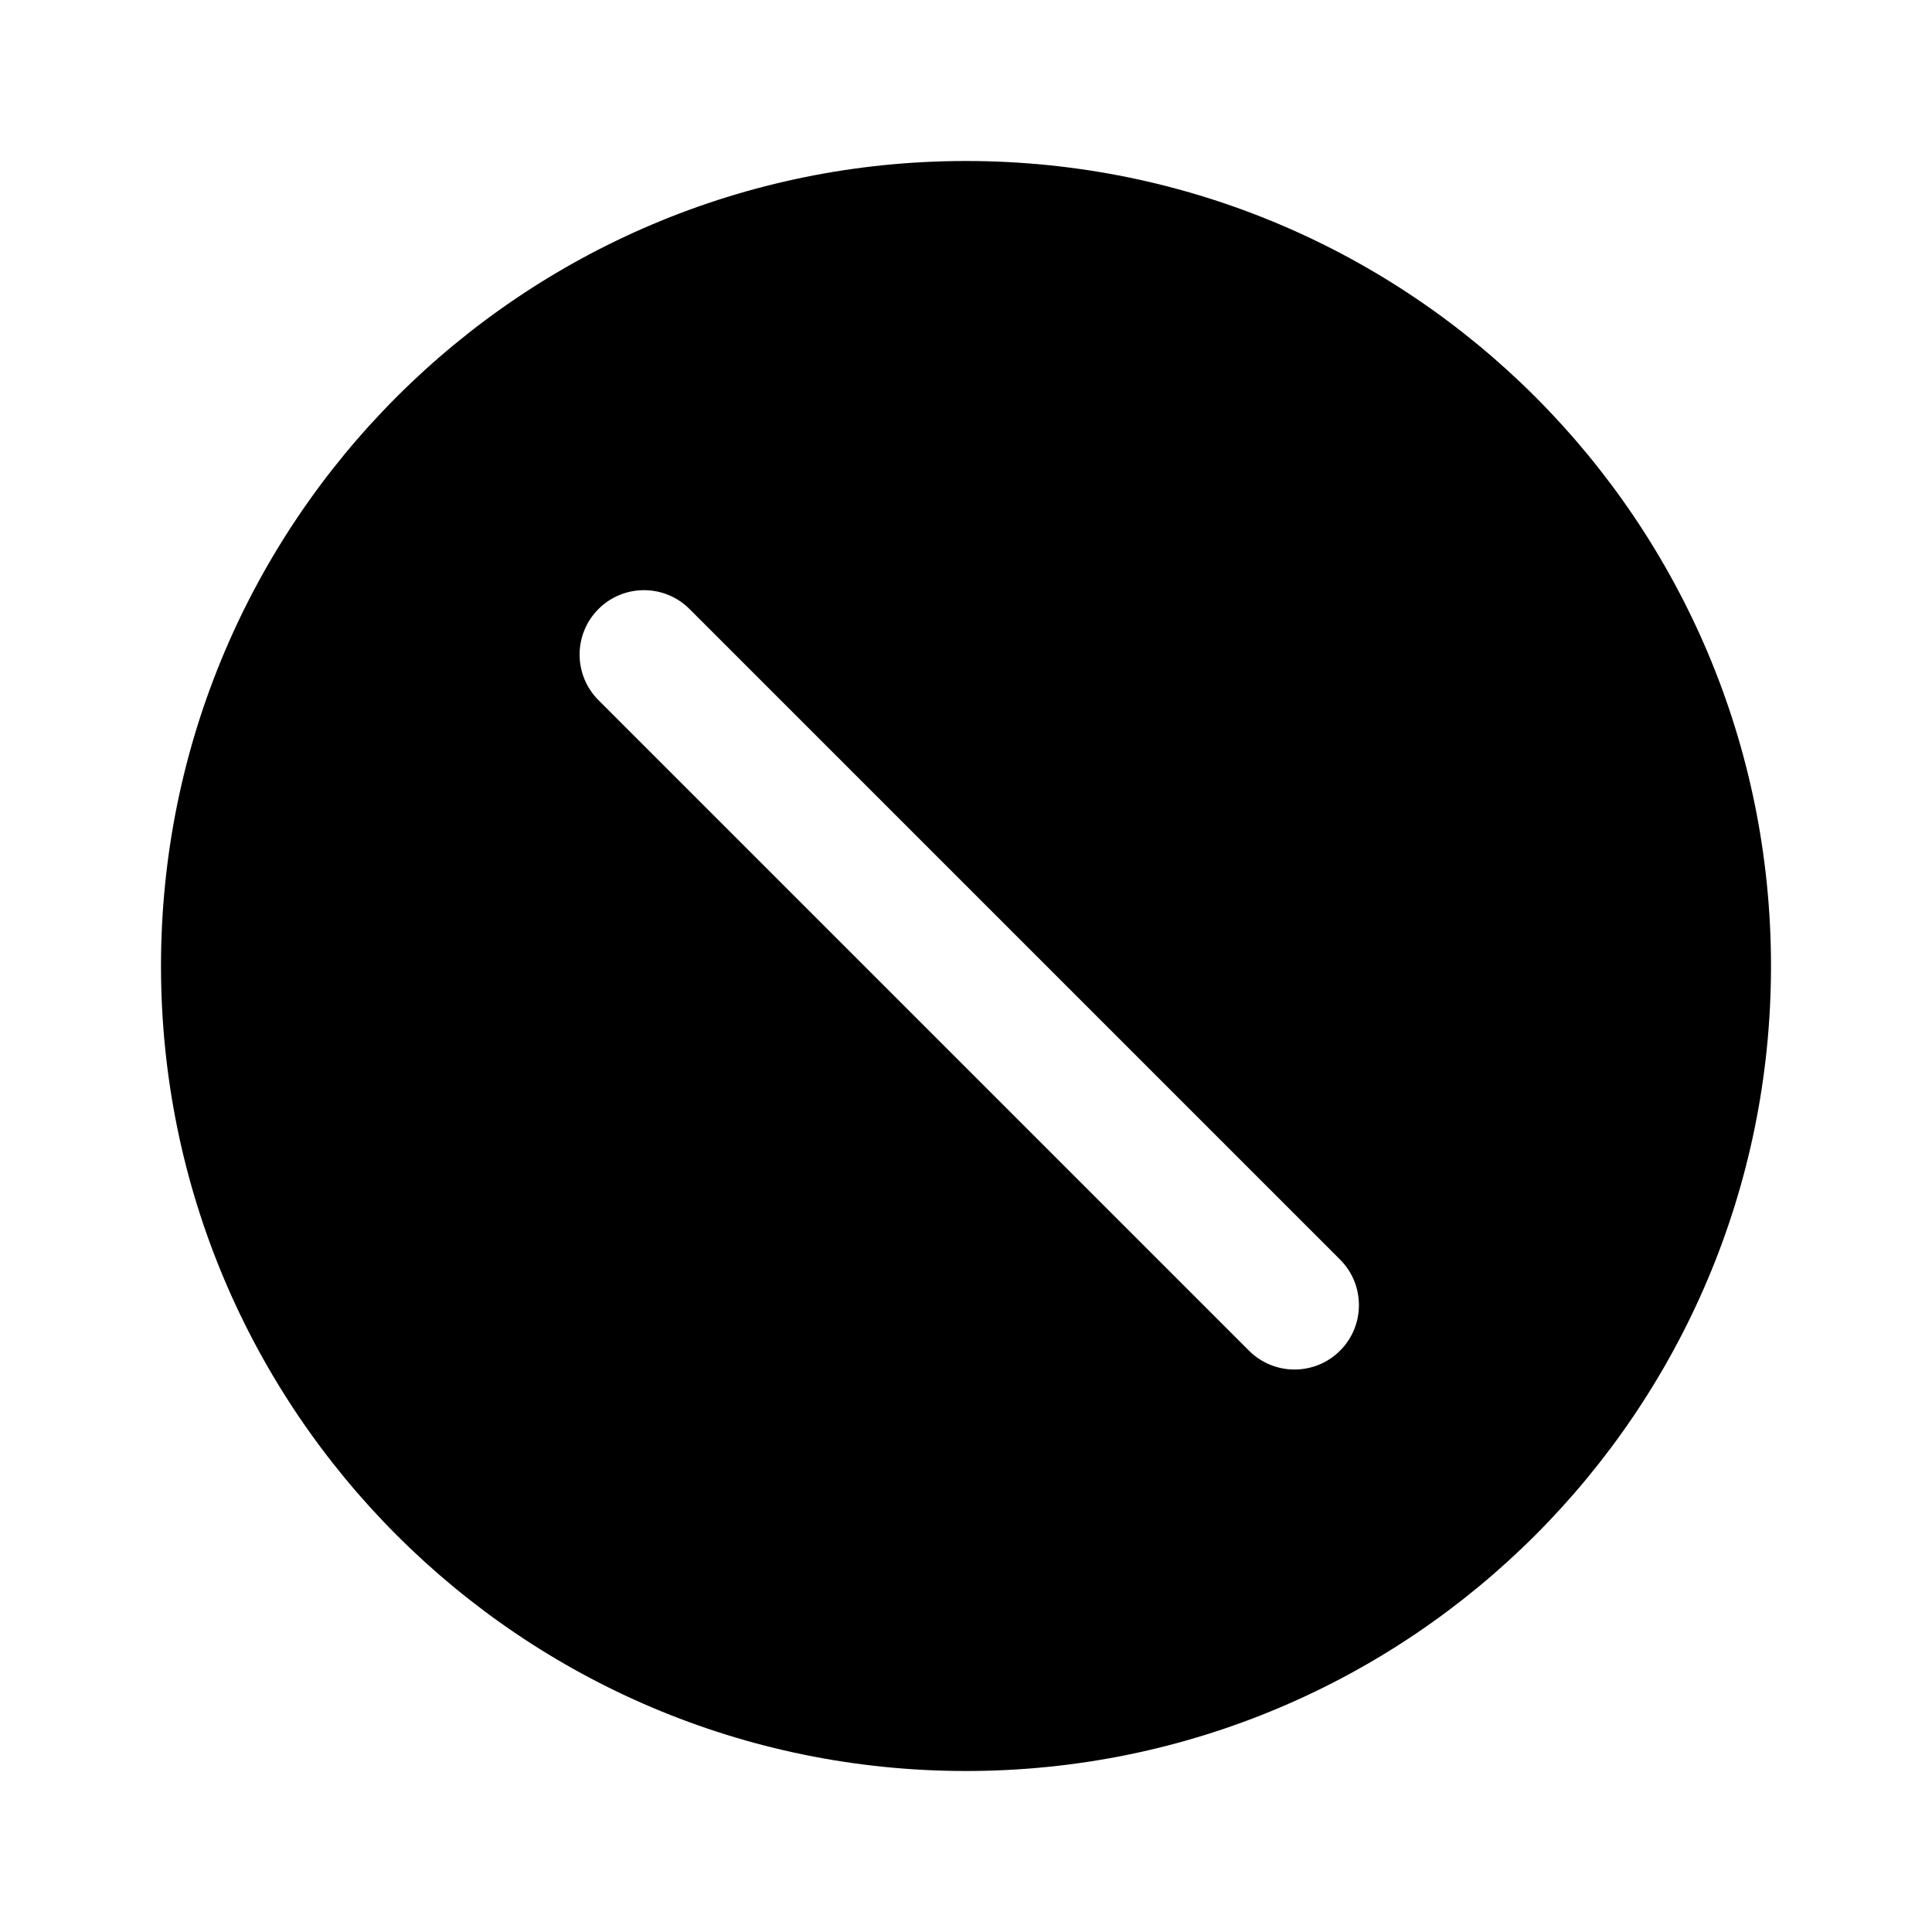 <svg width="24" height="24" viewBox="0 0 24 24" fill="none" xmlns="http://www.w3.org/2000/svg" data-seed-icon="true" data-seed-icon-version="0.7.2">
  <g>
    <path fill-rule="evenodd" clip-rule="evenodd" d="M12 22C17.523 22 22 17.523 22 12C22 6.477 17.523 2 12 2C6.477 2 2 6.477 2 12C2 17.523 6.477 22 12 22ZM16.647 15.647L8.566 7.566C8.253 7.253 7.747 7.253 7.434 7.566C7.122 7.878 7.122 8.385 7.434 8.697L15.515 16.778C15.828 17.091 16.334 17.091 16.647 16.778C16.959 16.466 16.959 15.959 16.647 15.647Z" fill="currentColor"/>
  </g>
</svg>
